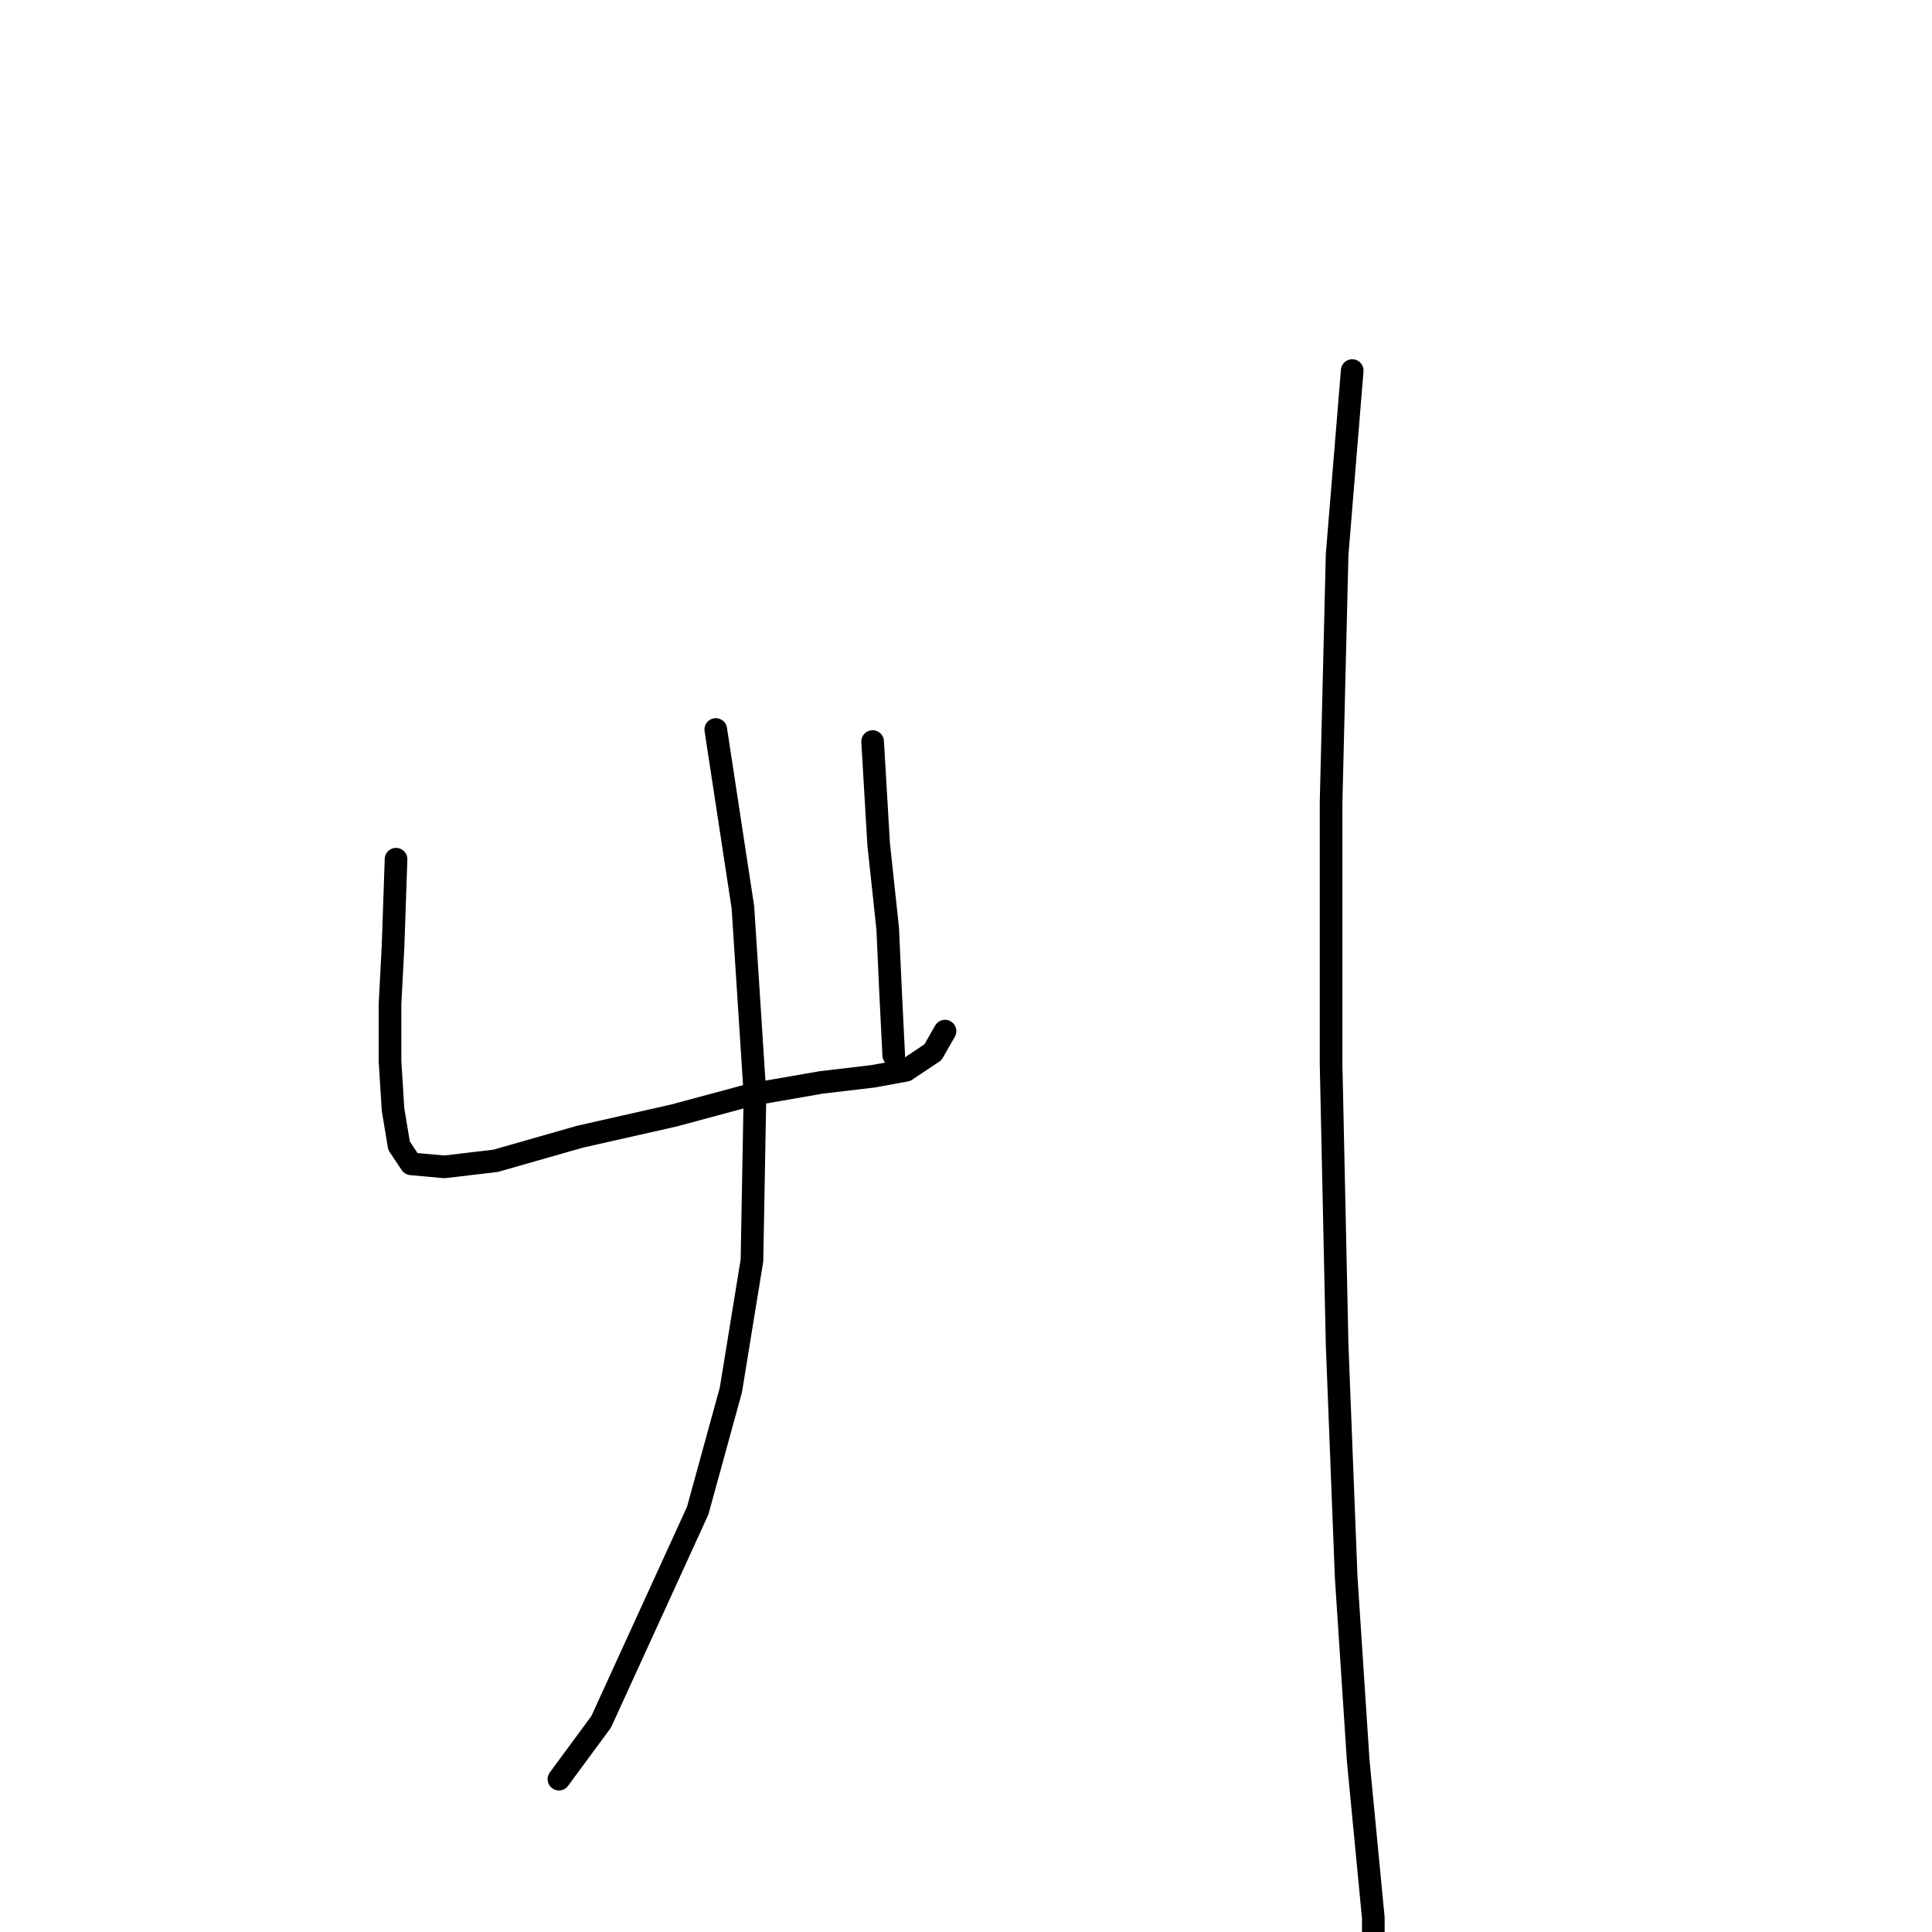 <?xml version="1.0" standalone="no"?>
    <svg width="256" height="256" xmlns="http://www.w3.org/2000/svg" version="1.1">
    <polyline stroke="black" stroke-width="3" stroke-linecap="round" fill="transparent" stroke-linejoin="round" points="52.478 113.848 52.079 125.438 51.679 133.032 51.679 140.626 52.079 147.021 52.878 151.817 54.477 154.215 58.873 154.615 65.668 153.815 76.858 150.618 89.248 147.82 99.64 145.022 108.832 143.424 115.627 142.624 120.023 141.825 123.62 139.427 125.219 136.629 125.219 136.629 " />
        <polyline stroke="black" stroke-width="3" stroke-linecap="round" fill="transparent" stroke-linejoin="round" points="115.627 98.261 116.426 111.85 117.625 123.04 118.025 131.833 118.424 139.827 118.424 139.827 " />
        <polyline stroke="black" stroke-width="3" stroke-linecap="round" fill="transparent" stroke-linejoin="round" points="94.844 96.662 98.441 120.243 100.039 145.022 99.64 167.004 96.842 184.19 92.446 200.177 86.051 214.166 79.656 228.154 74.061 235.748 74.061 235.748 " />
        <polyline stroke="black" stroke-width="3" stroke-linecap="round" fill="transparent" stroke-linejoin="round" points="179.175 49.101 177.176 73.481 176.377 106.254 176.377 141.026 177.176 178.195 178.375 208.97 179.974 233.35 181.972 254.133 181.972 259.729 181.972 259.729 " />
        </svg>